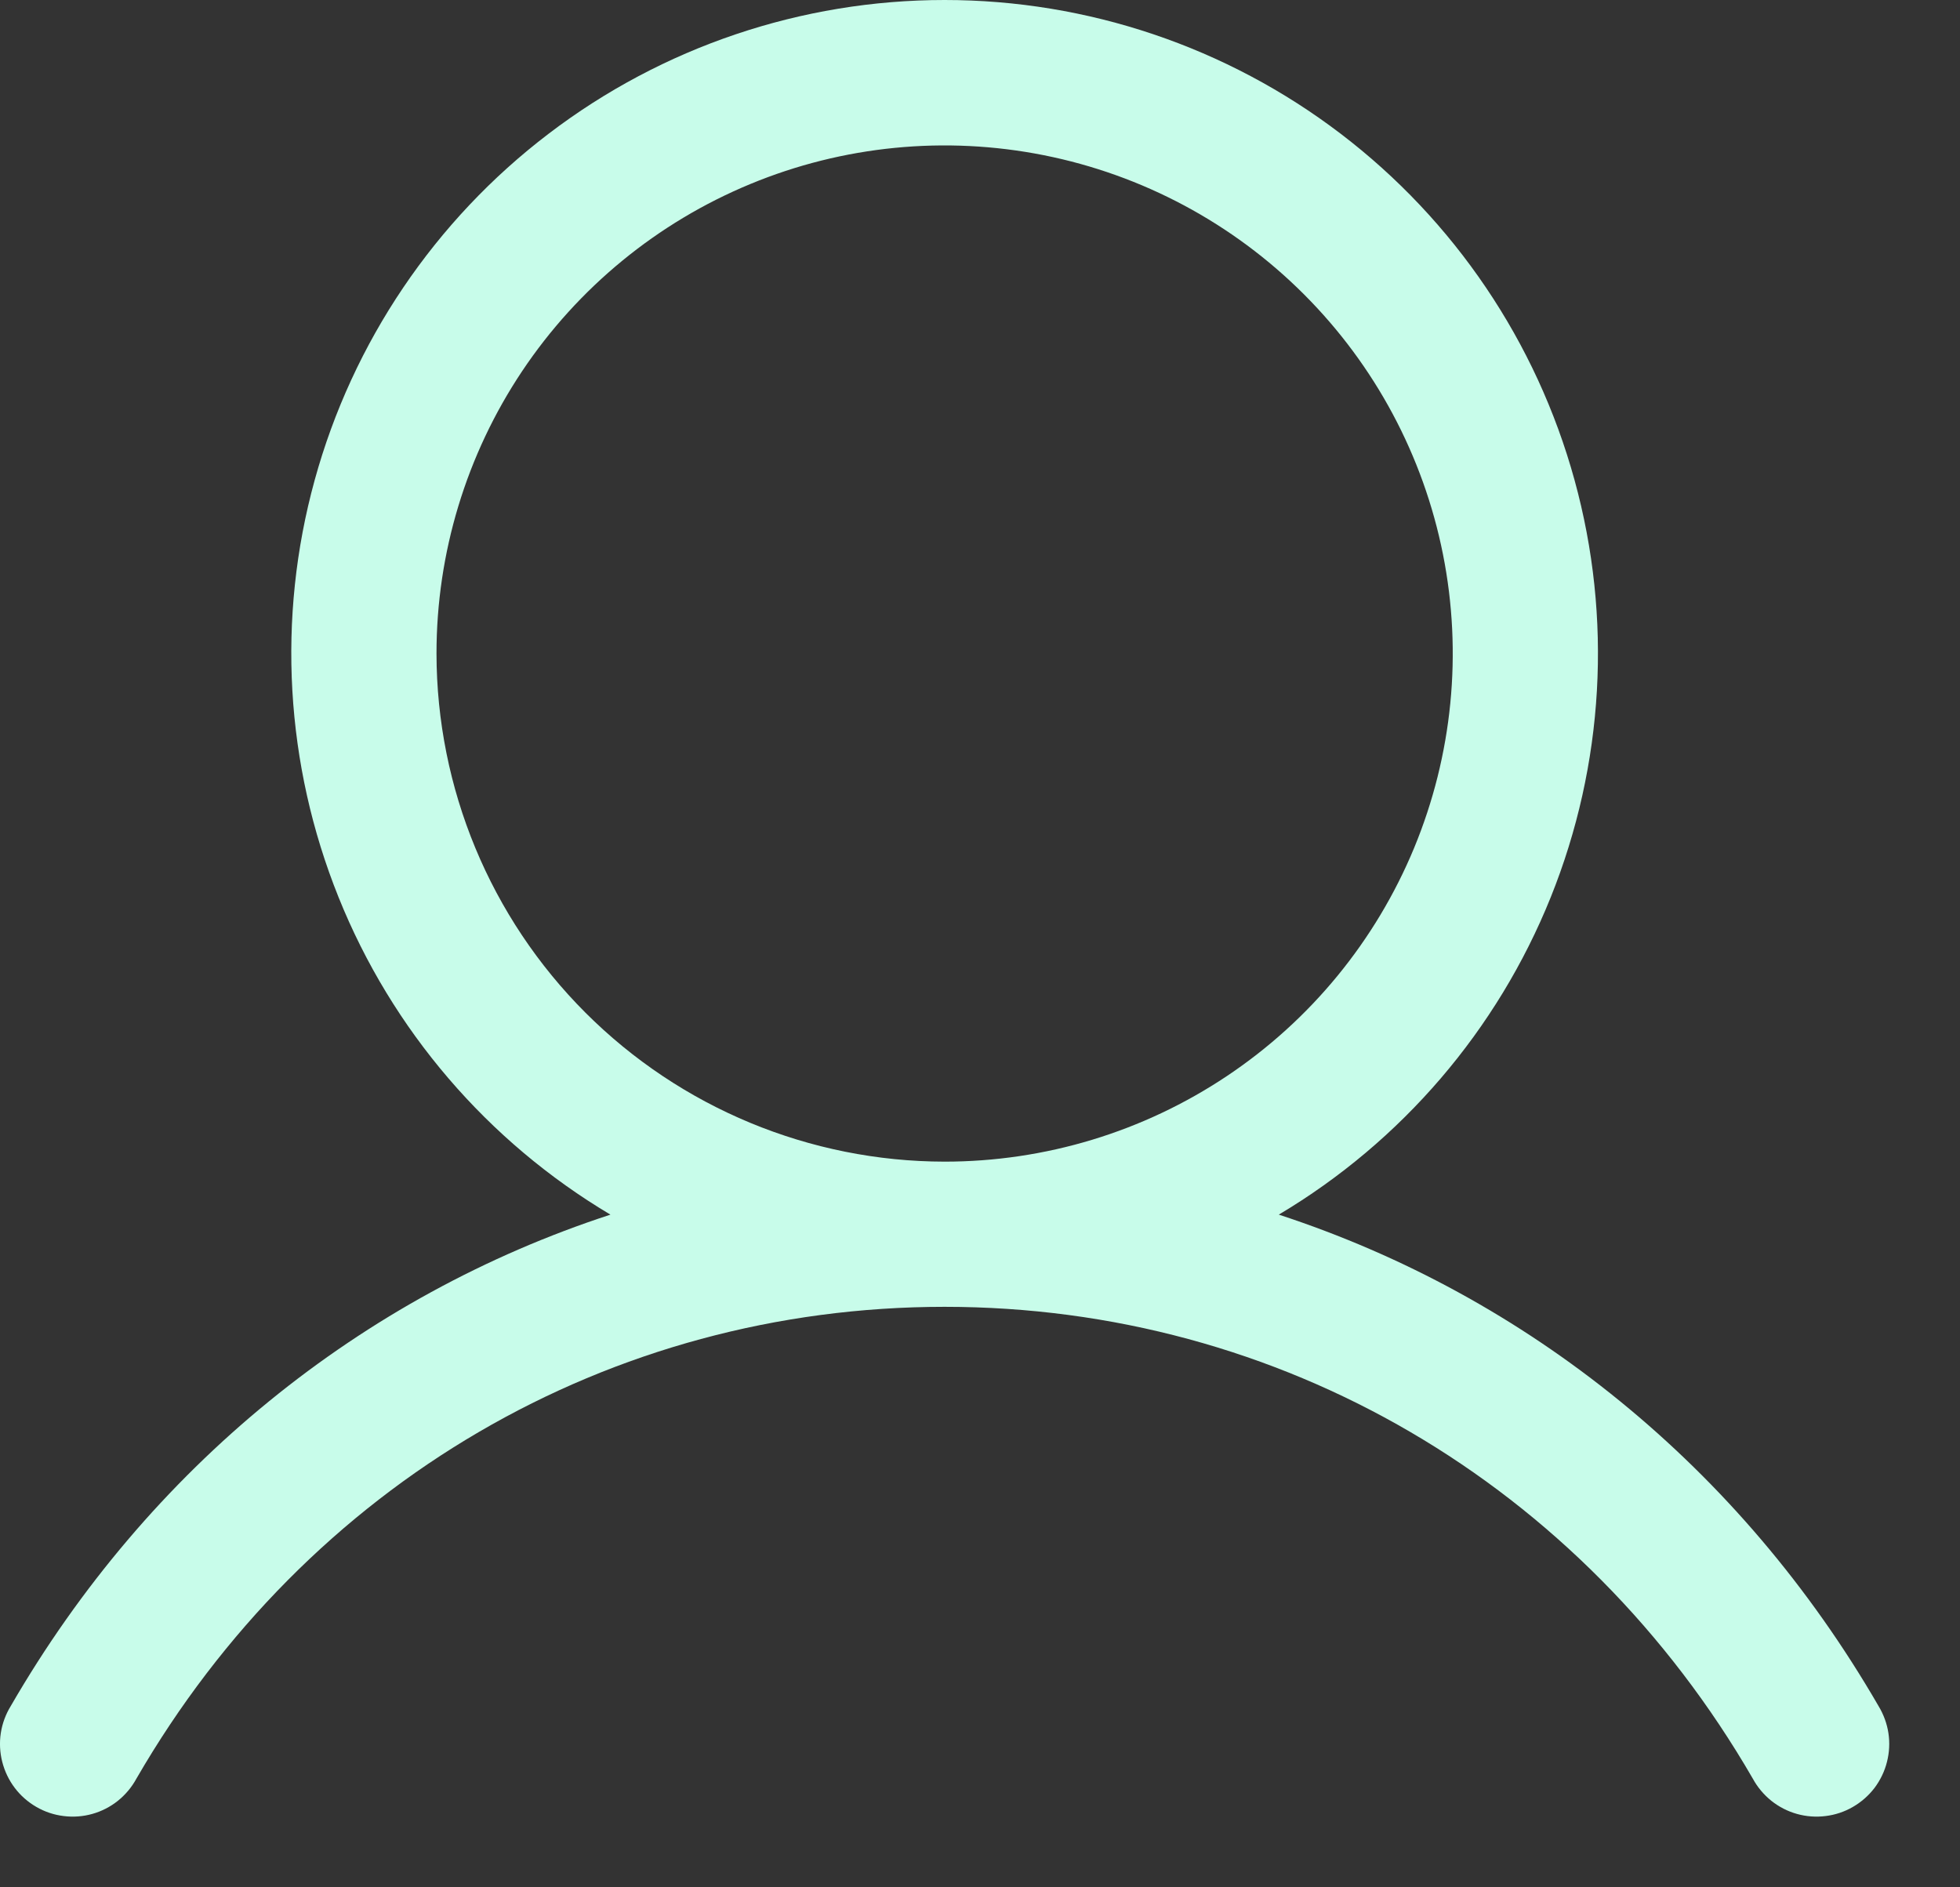 <svg width="27" height="26" viewBox="0 0 27 26" fill="none" xmlns="http://www.w3.org/2000/svg">
<rect x="0" y="0" width="27" height="26" fill="#333333" stroke="none"/>
<path d="M25.878 23.503C23.974 20.212 21.04 17.852 17.616 16.733C19.31 15.725 20.626 14.189 21.362 12.361C22.098 10.532 22.213 8.513 21.69 6.613C21.167 4.712 20.035 3.036 18.468 1.842C16.9 0.647 14.983 0 13.012 0C11.042 0 9.125 0.647 7.558 1.842C5.99 3.036 4.858 4.712 4.335 6.613C3.812 8.513 3.928 10.532 4.664 12.361C5.399 14.189 6.715 15.725 8.409 16.733C4.985 17.851 2.051 20.211 0.148 23.503C0.078 23.617 0.031 23.744 0.011 23.876C-0.009 24.008 -0.002 24.143 0.031 24.272C0.064 24.401 0.122 24.523 0.203 24.63C0.283 24.736 0.384 24.825 0.5 24.892C0.615 24.959 0.743 25.002 0.876 25.018C1.008 25.035 1.143 25.025 1.271 24.989C1.4 24.953 1.52 24.891 1.624 24.808C1.728 24.724 1.815 24.621 1.879 24.503C4.234 20.433 8.396 18.003 13.012 18.003C17.629 18.003 21.791 20.433 24.146 24.503C24.21 24.621 24.297 24.724 24.401 24.808C24.505 24.891 24.625 24.953 24.754 24.989C24.882 25.025 25.017 25.035 25.149 25.018C25.282 25.002 25.41 24.959 25.525 24.892C25.641 24.825 25.742 24.736 25.823 24.63C25.903 24.523 25.962 24.401 25.994 24.272C26.027 24.143 26.034 24.008 26.014 23.876C25.994 23.744 25.947 23.617 25.878 23.503ZM6.013 9.003C6.013 7.619 6.423 6.266 7.192 5.114C7.961 3.963 9.055 3.066 10.334 2.536C11.613 2.006 13.02 1.868 14.378 2.138C15.736 2.408 16.983 3.075 17.962 4.054C18.941 5.033 19.608 6.28 19.878 7.638C20.148 8.996 20.009 10.403 19.48 11.682C18.95 12.961 18.053 14.055 16.901 14.824C15.75 15.593 14.397 16.003 13.012 16.003C11.157 16.001 9.377 15.263 8.065 13.951C6.753 12.639 6.015 10.859 6.013 9.003Z" fill="#C8FCEA"/>
</svg>
